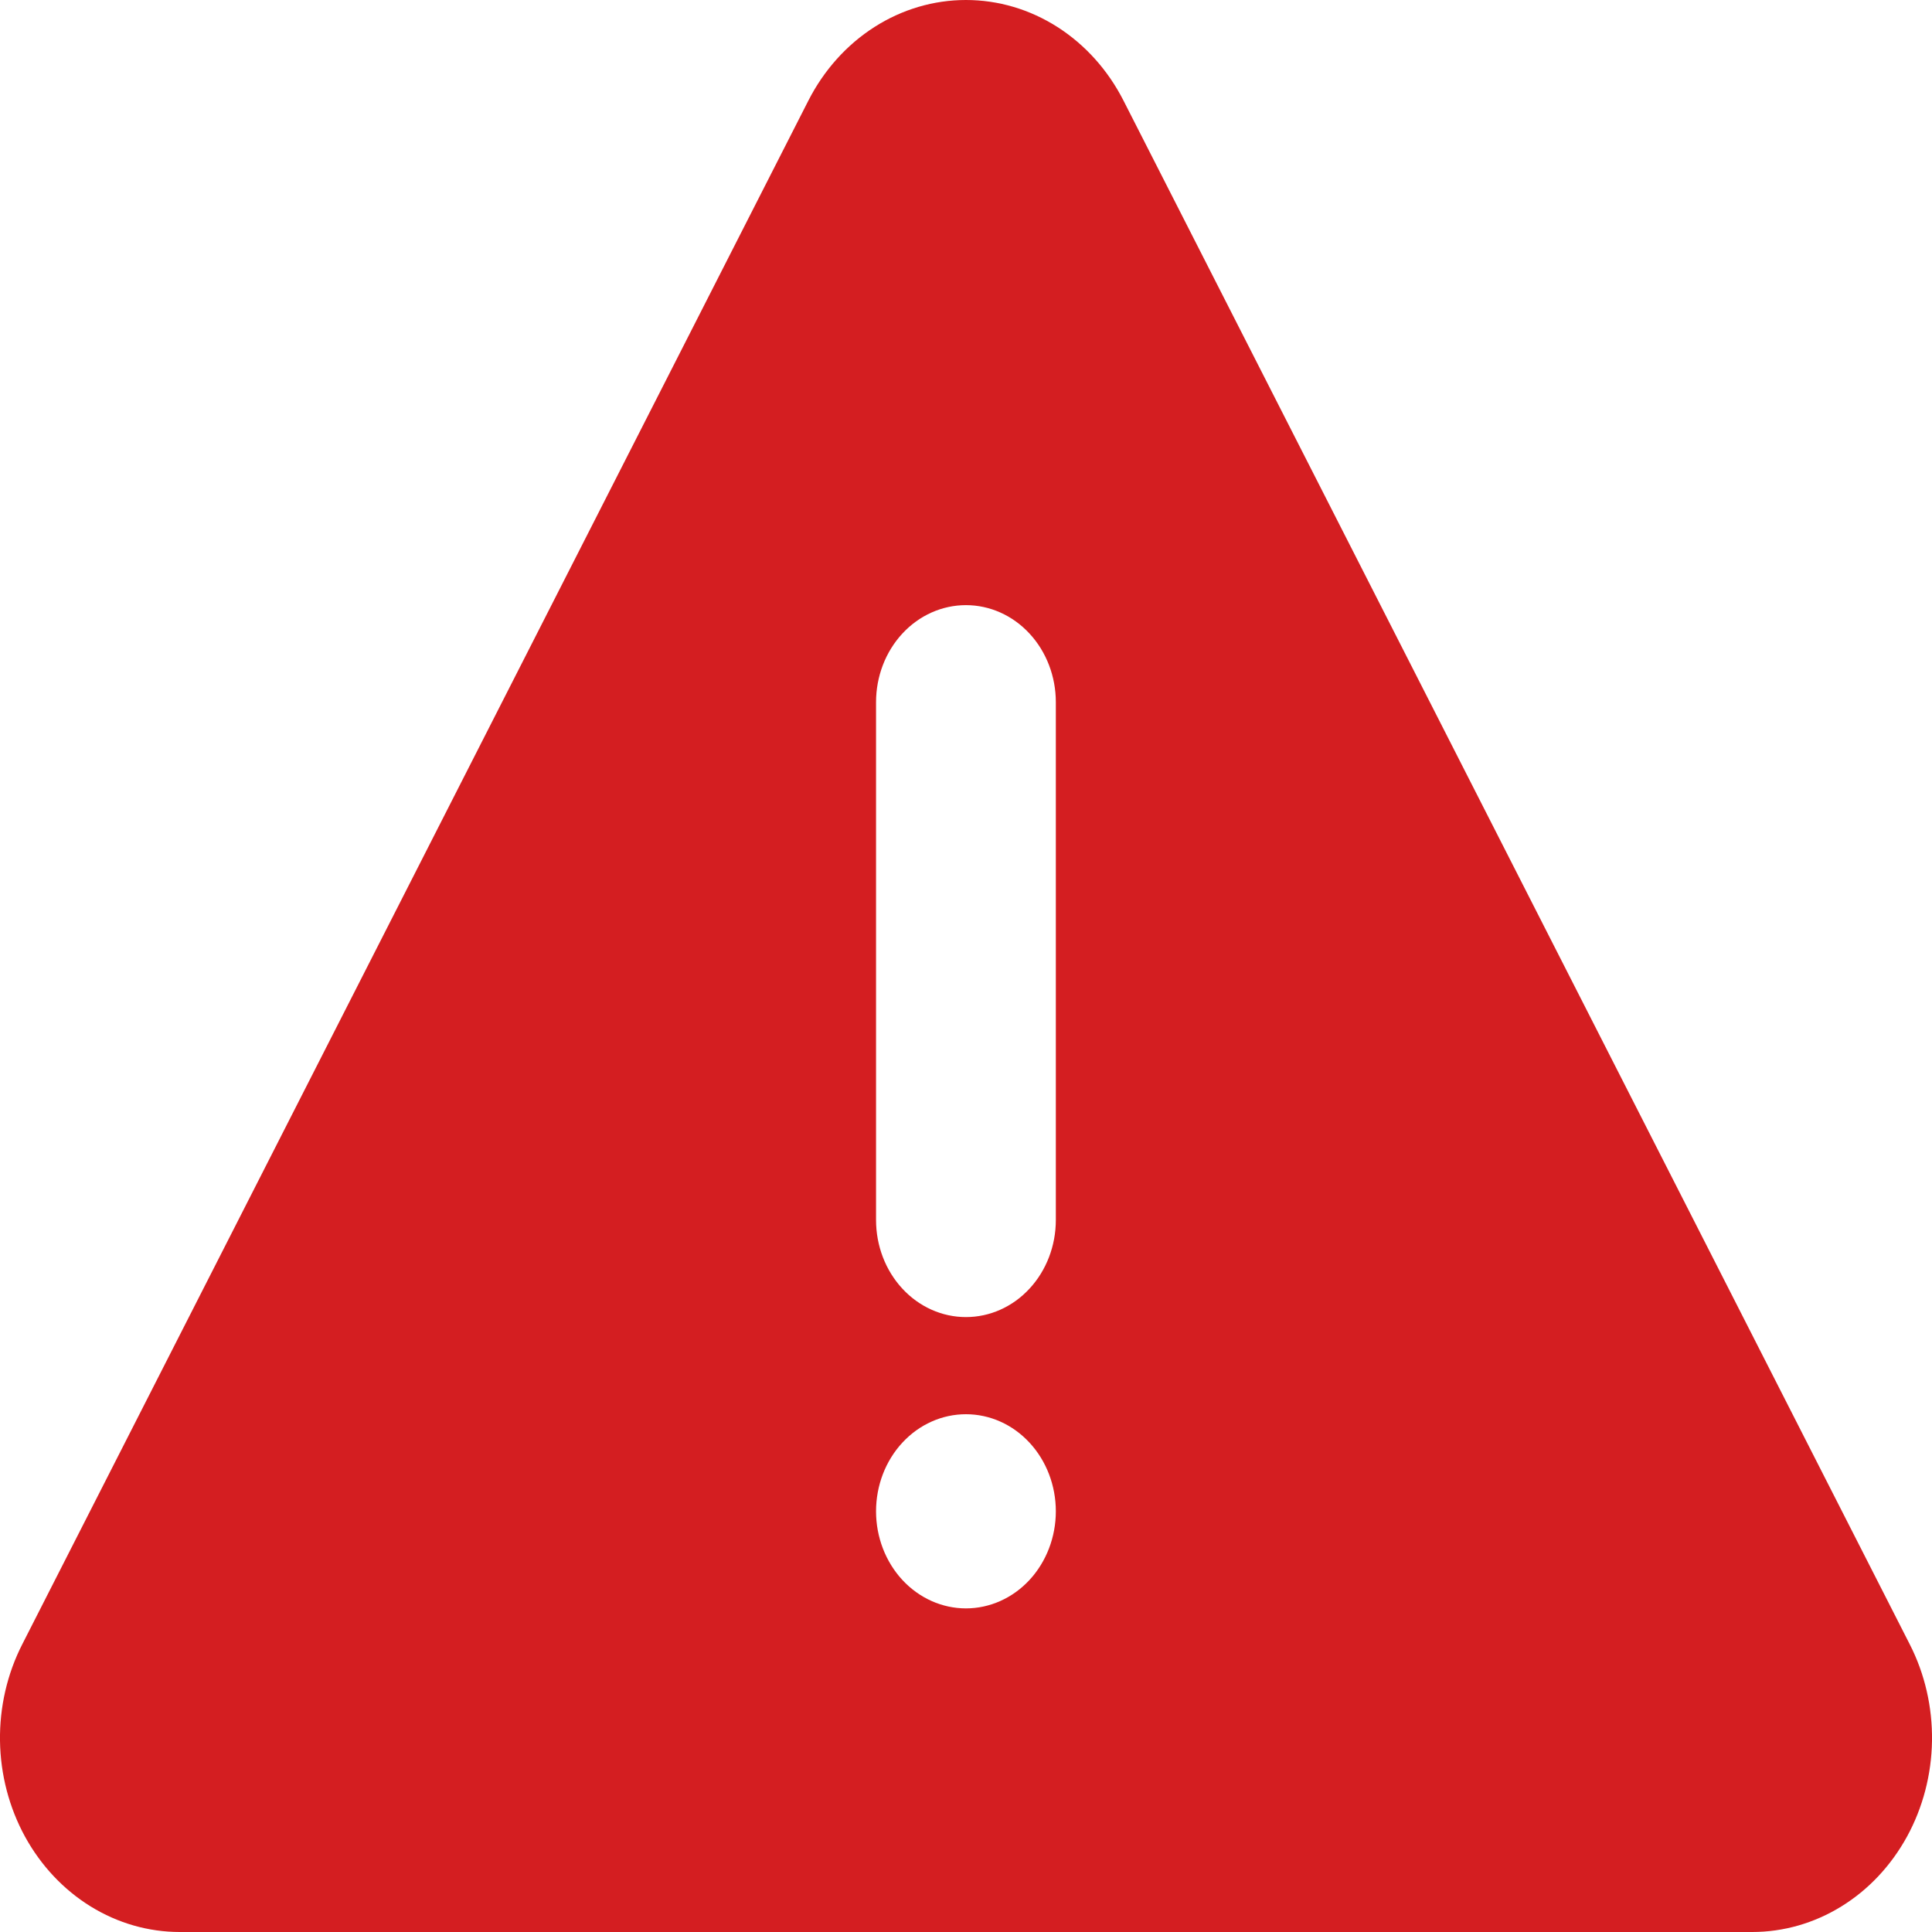 <svg width="32" height="32" viewBox="0 0 32 32" fill="none" xmlns="http://www.w3.org/2000/svg">
<path d="M13.39 1.665L0.369 27.234C0.119 27.723 -0.008 28.275 0 28.834C0.008 29.392 0.151 29.939 0.414 30.42C0.678 30.901 1.053 31.3 1.502 31.577C1.951 31.854 2.46 32 2.977 32H29.023C29.54 32 30.049 31.854 30.498 31.577C30.948 31.3 31.322 30.901 31.586 30.42C31.849 29.939 31.992 29.392 32 28.834C32.008 28.275 31.881 27.723 31.631 27.234L18.608 1.665C18.351 1.161 17.973 0.74 17.514 0.447C17.055 0.154 16.532 0 15.999 0C15.466 0 14.943 0.154 14.484 0.447C14.025 0.74 13.647 1.161 13.39 1.665ZM15.999 10.023C16.394 10.023 16.773 10.192 17.052 10.494C17.331 10.795 17.488 11.204 17.488 11.631V20.207C17.488 20.634 17.331 21.043 17.052 21.344C16.773 21.646 16.394 21.815 15.999 21.815C15.604 21.815 15.225 21.646 14.946 21.344C14.667 21.043 14.51 20.634 14.51 20.207V11.631C14.51 11.204 14.667 10.795 14.946 10.494C15.225 10.192 15.604 10.023 15.999 10.023ZM17.488 25.032C17.488 25.458 17.331 25.867 17.052 26.169C16.773 26.47 16.394 26.64 15.999 26.64C15.604 26.64 15.225 26.47 14.946 26.169C14.667 25.867 14.51 25.458 14.51 25.032C14.51 24.605 14.667 24.196 14.946 23.895C15.225 23.593 15.604 23.424 15.999 23.424C16.394 23.424 16.773 23.593 17.052 23.895C17.331 24.196 17.488 24.605 17.488 25.032Z" fill="#D41E21"/>
</svg>
